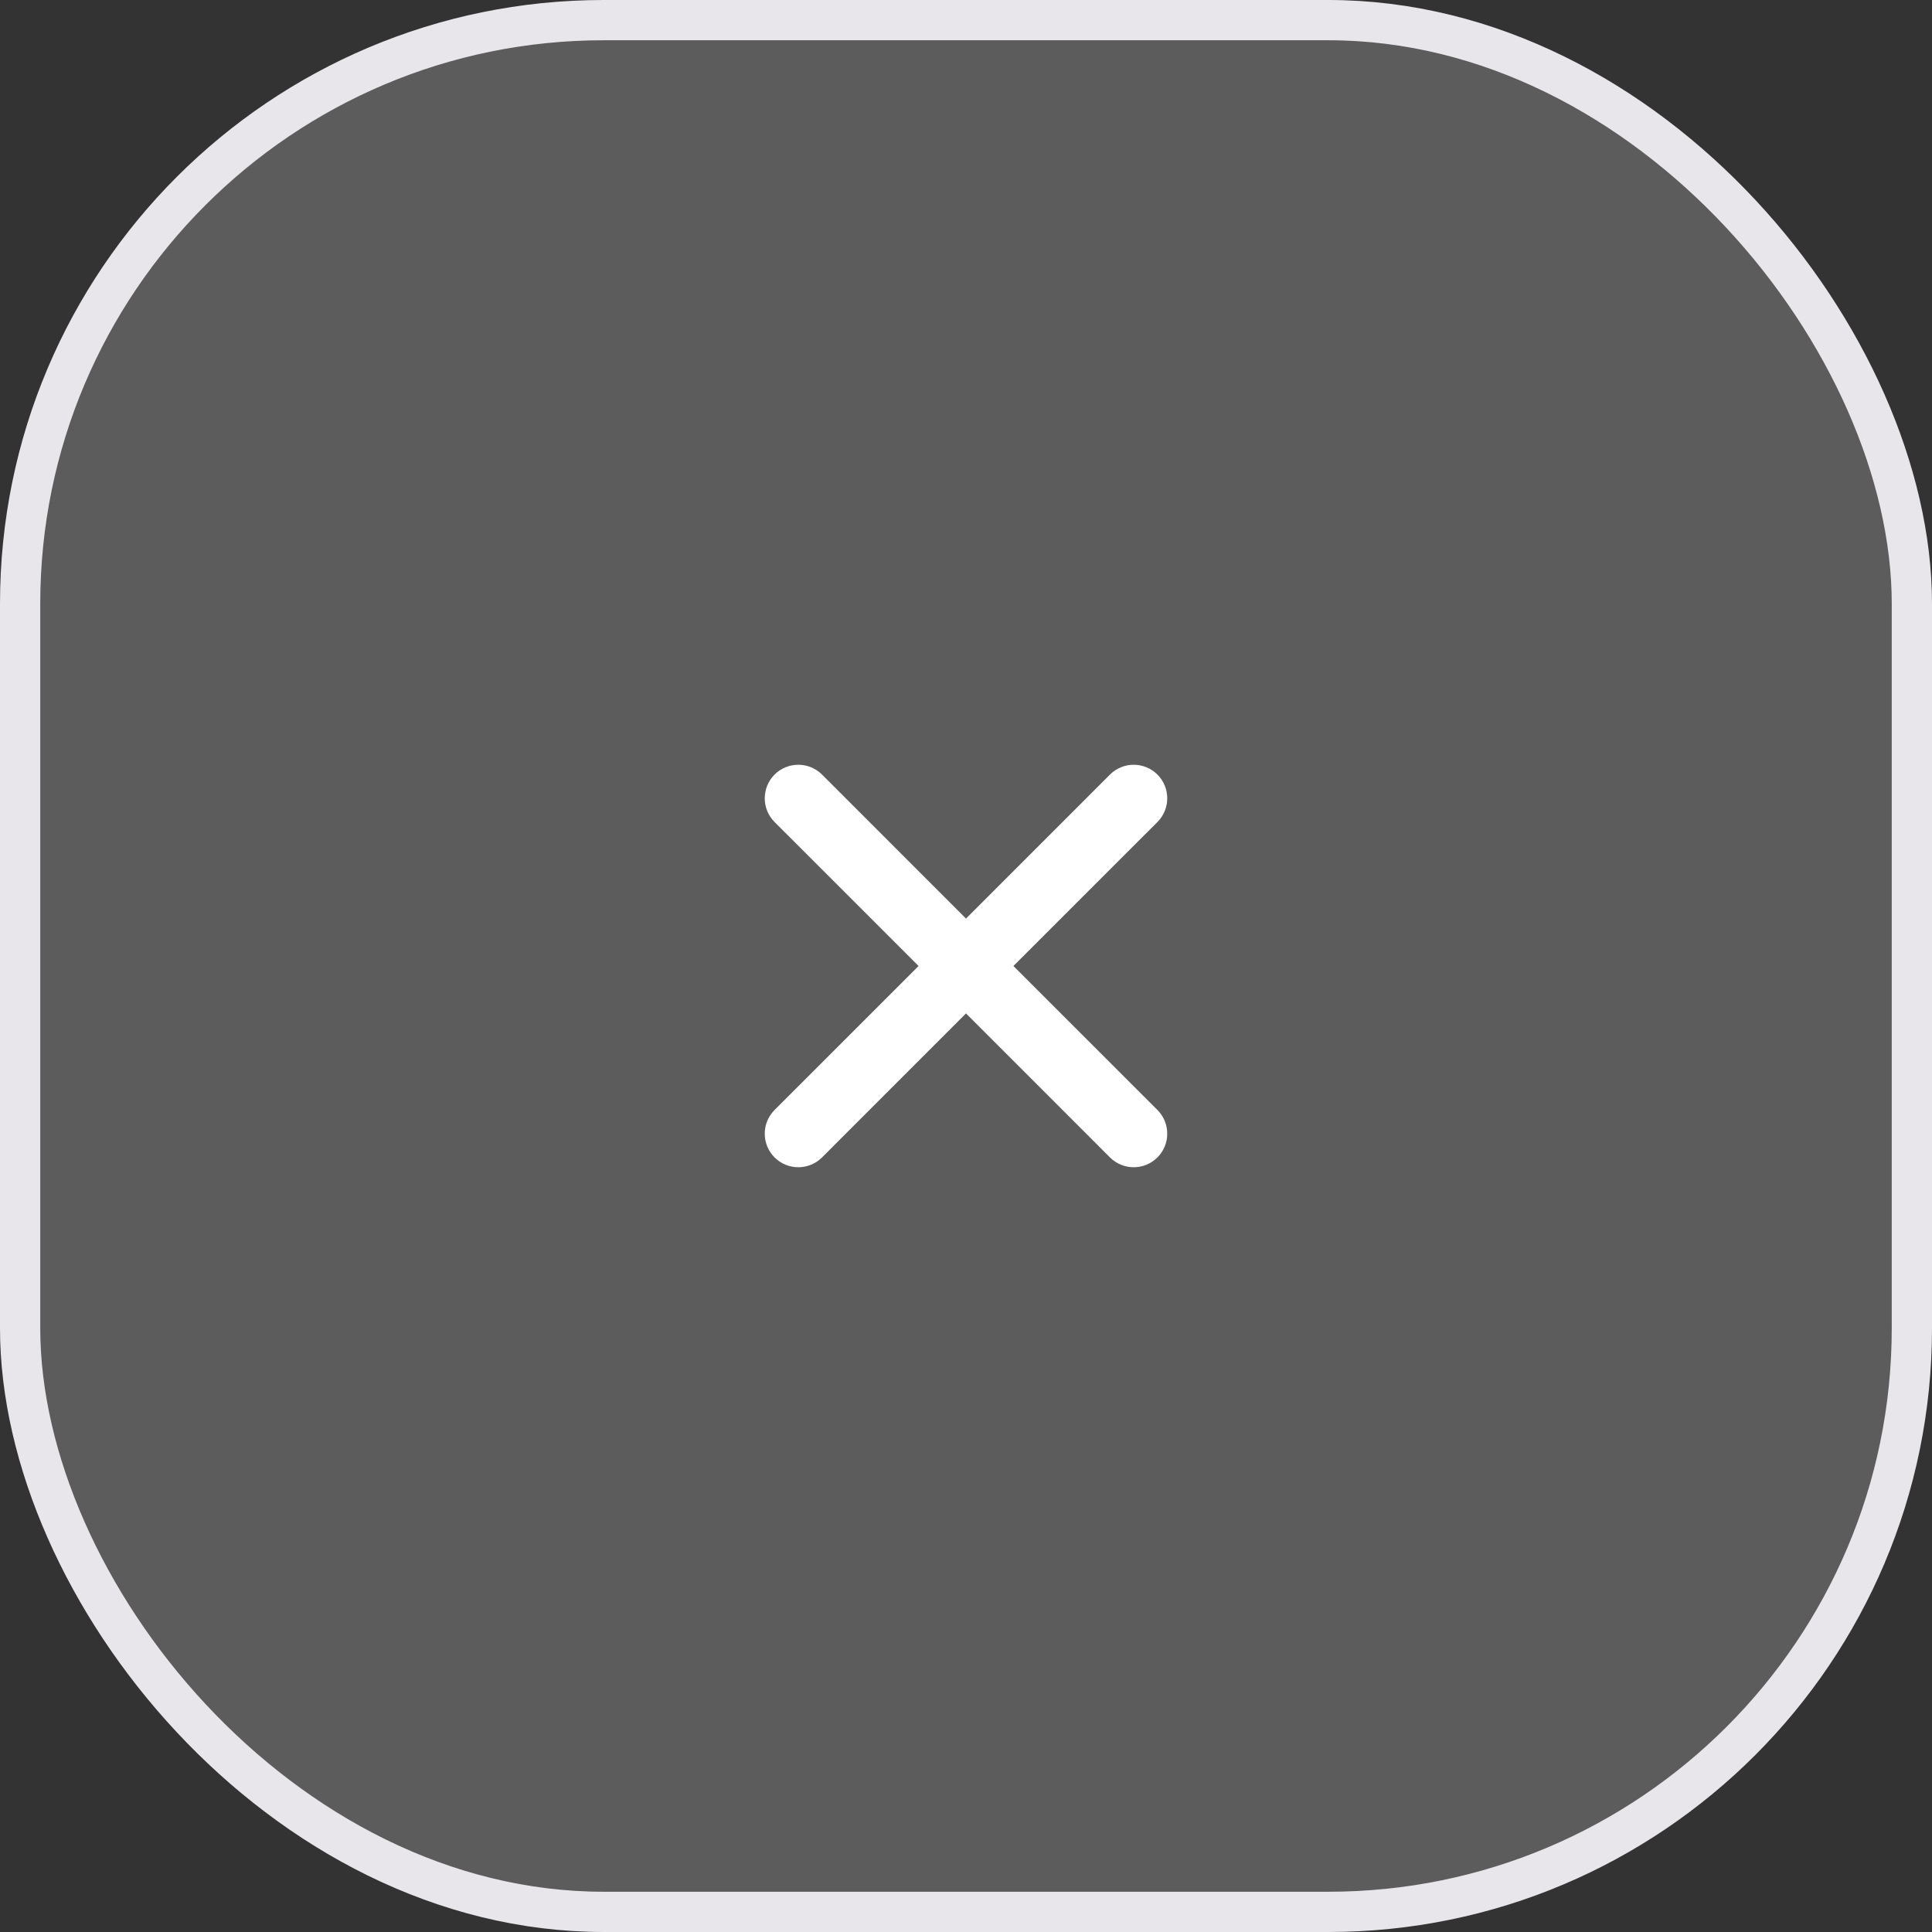 <svg width="48" height="48" viewBox="0 0 48 48" fill="none" xmlns="http://www.w3.org/2000/svg">
<rect x="0" y="0" width="48" height="48" fill="#333333" stroke="none"/>
<rect x="0.5" y="0.5" width="47" height="47" rx="14.5" fill="white" fill-opacity="0.2" stroke="#E8E6EA"/>
<path fill-rule="evenodd" clip-rule="evenodd" d="M19.244 19.244C19.57 18.919 20.097 18.919 20.423 19.244L24 22.822L27.577 19.244C27.903 18.919 28.43 18.919 28.756 19.244C29.081 19.57 29.081 20.097 28.756 20.423L25.178 24L28.756 27.577C29.081 27.903 29.081 28.43 28.756 28.756C28.43 29.081 27.903 29.081 27.577 28.756L24 25.178L20.423 28.756C20.097 29.081 19.57 29.081 19.244 28.756C18.919 28.43 18.919 27.903 19.244 27.577L22.822 24L19.244 20.423C18.919 20.097 18.919 19.57 19.244 19.244Z" fill="white"/>
</svg>
